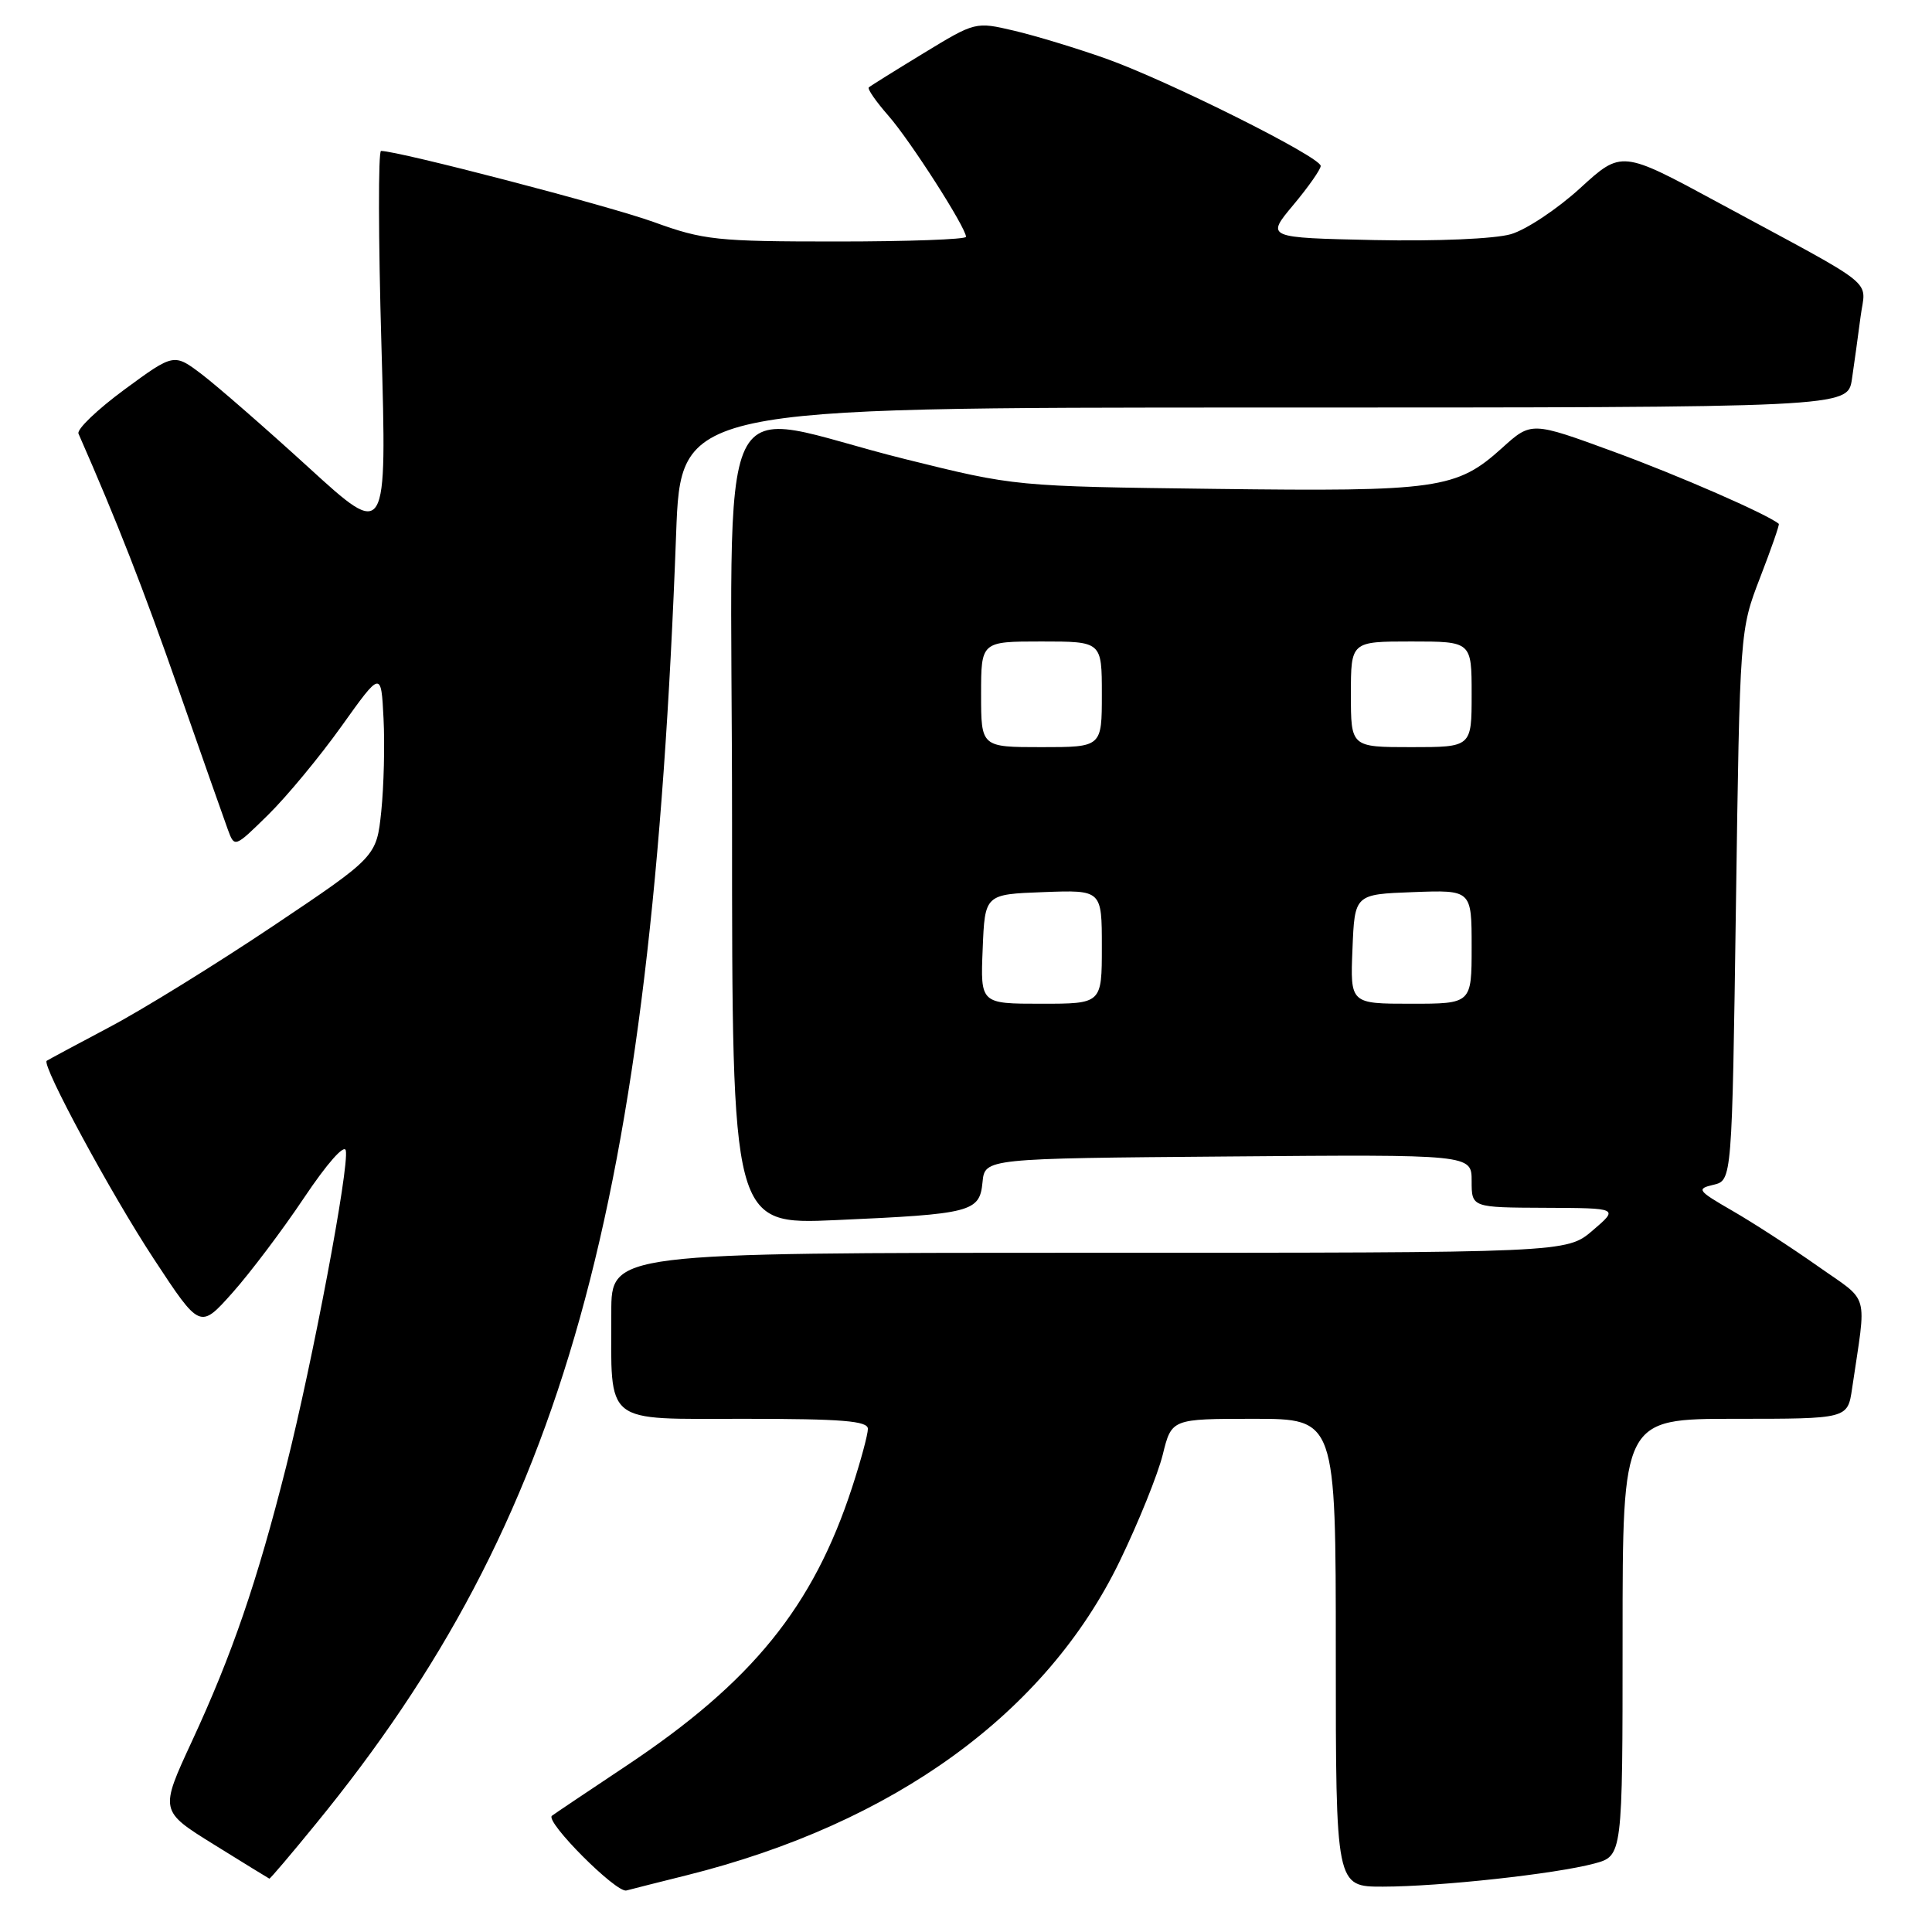 <?xml version="1.0" encoding="UTF-8" standalone="no"?>
<!DOCTYPE svg PUBLIC "-//W3C//DTD SVG 1.1//EN" "http://www.w3.org/Graphics/SVG/1.1/DTD/svg11.dtd" >
<svg xmlns="http://www.w3.org/2000/svg" xmlns:xlink="http://www.w3.org/1999/xlink" version="1.1" viewBox="0 0 256 256">
 <g >
 <path fill="currentColor"
d=" M 91.00 248.48 C 118.49 241.61 138.65 226.98 148.39 206.82 C 150.87 201.69 153.42 195.36 154.07 192.75 C 155.24 188.00 155.24 188.00 166.12 188.00 C 177.00 188.00 177.00 188.00 177.00 219.00 C 177.00 250.00 177.00 250.00 183.25 249.99 C 190.81 249.98 206.09 248.31 211.25 246.93 C 215.00 245.92 215.00 245.92 215.00 216.96 C 215.00 188.00 215.00 188.00 229.91 188.00 C 244.82 188.00 244.82 188.00 245.41 184.00 C 247.34 170.87 247.86 172.71 240.82 167.74 C 237.34 165.29 232.27 162.00 229.54 160.43 C 224.92 157.76 224.75 157.53 227.04 156.99 C 229.50 156.41 229.50 156.41 230.02 119.96 C 230.54 83.50 230.54 83.50 233.22 76.54 C 234.70 72.71 235.82 69.50 235.70 69.41 C 234.12 68.11 222.44 63.01 213.87 59.87 C 202.91 55.85 202.91 55.85 199.02 59.37 C 193.01 64.80 190.52 65.15 161.00 64.78 C 134.50 64.45 134.50 64.45 120.00 60.85 C 93.90 54.38 97.00 47.88 97.00 109.05 C 97.00 162.28 97.00 162.28 110.75 161.67 C 128.78 160.87 129.81 160.60 130.19 156.64 C 130.50 153.50 130.50 153.50 162.75 153.24 C 195.00 152.97 195.00 152.97 195.00 156.49 C 195.00 160.00 195.00 160.00 204.75 160.04 C 214.50 160.08 214.50 160.08 211.04 163.04 C 207.58 166.00 207.58 166.00 144.29 166.00 C 81.00 166.00 81.00 166.00 81.00 173.88 C 81.00 188.96 79.80 188.00 98.62 188.00 C 111.61 188.00 115.00 188.28 115.00 189.33 C 115.00 190.07 114.06 193.56 112.91 197.08 C 107.75 212.90 99.67 222.87 83.00 233.97 C 77.78 237.45 73.33 240.43 73.13 240.60 C 72.20 241.37 81.65 250.85 83.00 250.50 C 83.83 250.28 87.42 249.37 91.00 248.48 Z  M 41.88 241.64 C 74.79 201.38 86.29 160.16 89.59 70.75 C 90.21 54.00 90.21 54.00 167.52 54.00 C 244.82 54.00 244.82 54.00 245.39 50.25 C 245.69 48.19 246.21 44.48 246.53 42.00 C 247.19 36.83 249.33 38.55 227.69 26.85 C 214.87 19.91 214.87 19.91 209.38 24.93 C 206.36 27.69 202.23 30.44 200.20 31.03 C 198.06 31.65 190.43 31.98 182.12 31.81 C 167.74 31.50 167.74 31.50 171.37 27.16 C 173.37 24.77 175.00 22.44 175.00 21.99 C 175.00 20.80 154.68 10.65 146.50 7.75 C 142.65 6.39 137.20 4.73 134.38 4.07 C 129.27 2.87 129.24 2.87 122.38 7.05 C 118.60 9.35 115.33 11.39 115.12 11.58 C 114.91 11.78 116.07 13.45 117.70 15.31 C 120.61 18.62 128.00 30.16 128.00 31.38 C 128.00 31.72 120.29 32.00 110.87 32.00 C 94.97 32.00 93.23 31.82 86.62 29.42 C 80.69 27.27 52.80 20.00 50.49 20.00 C 50.11 20.00 50.13 31.57 50.54 45.71 C 51.27 71.42 51.27 71.42 40.89 61.94 C 35.17 56.72 28.82 51.19 26.78 49.63 C 23.05 46.80 23.05 46.80 16.50 51.61 C 12.90 54.26 10.15 56.89 10.40 57.46 C 15.56 69.22 18.96 77.93 23.63 91.28 C 26.75 100.20 29.70 108.59 30.19 109.92 C 31.08 112.34 31.08 112.34 35.54 107.96 C 37.99 105.55 42.36 100.28 45.25 96.23 C 50.50 88.88 50.50 88.88 50.82 95.19 C 51.00 98.66 50.86 104.20 50.52 107.51 C 49.89 113.51 49.89 113.51 36.20 122.69 C 28.66 127.74 18.90 133.78 14.50 136.10 C 10.10 138.43 6.36 140.44 6.19 140.56 C 5.47 141.09 14.71 158.19 20.38 166.81 C 26.50 176.12 26.50 176.12 30.79 171.31 C 33.15 168.66 37.43 162.99 40.29 158.71 C 43.34 154.16 45.63 151.56 45.82 152.45 C 46.29 154.67 41.42 180.46 37.91 194.36 C 34.06 209.62 30.76 219.23 25.43 230.73 C 21.16 239.95 21.16 239.95 28.33 244.40 C 32.27 246.85 35.58 248.88 35.69 248.93 C 35.79 248.97 38.58 245.69 41.88 241.64 Z  M 130.21 125.75 C 130.50 118.50 130.50 118.50 138.25 118.21 C 146.00 117.92 146.00 117.92 146.00 125.46 C 146.00 133.00 146.00 133.00 137.96 133.00 C 129.91 133.00 129.91 133.00 130.21 125.75 Z  M 179.21 125.75 C 179.50 118.50 179.50 118.50 187.25 118.21 C 195.00 117.92 195.00 117.92 195.00 125.46 C 195.00 133.00 195.00 133.00 186.96 133.00 C 178.91 133.00 178.91 133.00 179.21 125.75 Z  M 130.00 92.00 C 130.00 85.00 130.00 85.00 138.00 85.00 C 146.00 85.00 146.00 85.00 146.00 92.00 C 146.00 99.00 146.00 99.00 138.00 99.00 C 130.00 99.00 130.00 99.00 130.00 92.00 Z  M 179.00 92.00 C 179.00 85.00 179.00 85.00 187.00 85.00 C 195.00 85.00 195.00 85.00 195.00 92.00 C 195.00 99.00 195.00 99.00 187.00 99.00 C 179.00 99.00 179.00 99.00 179.00 92.00 Z "/>
</g>
</svg>